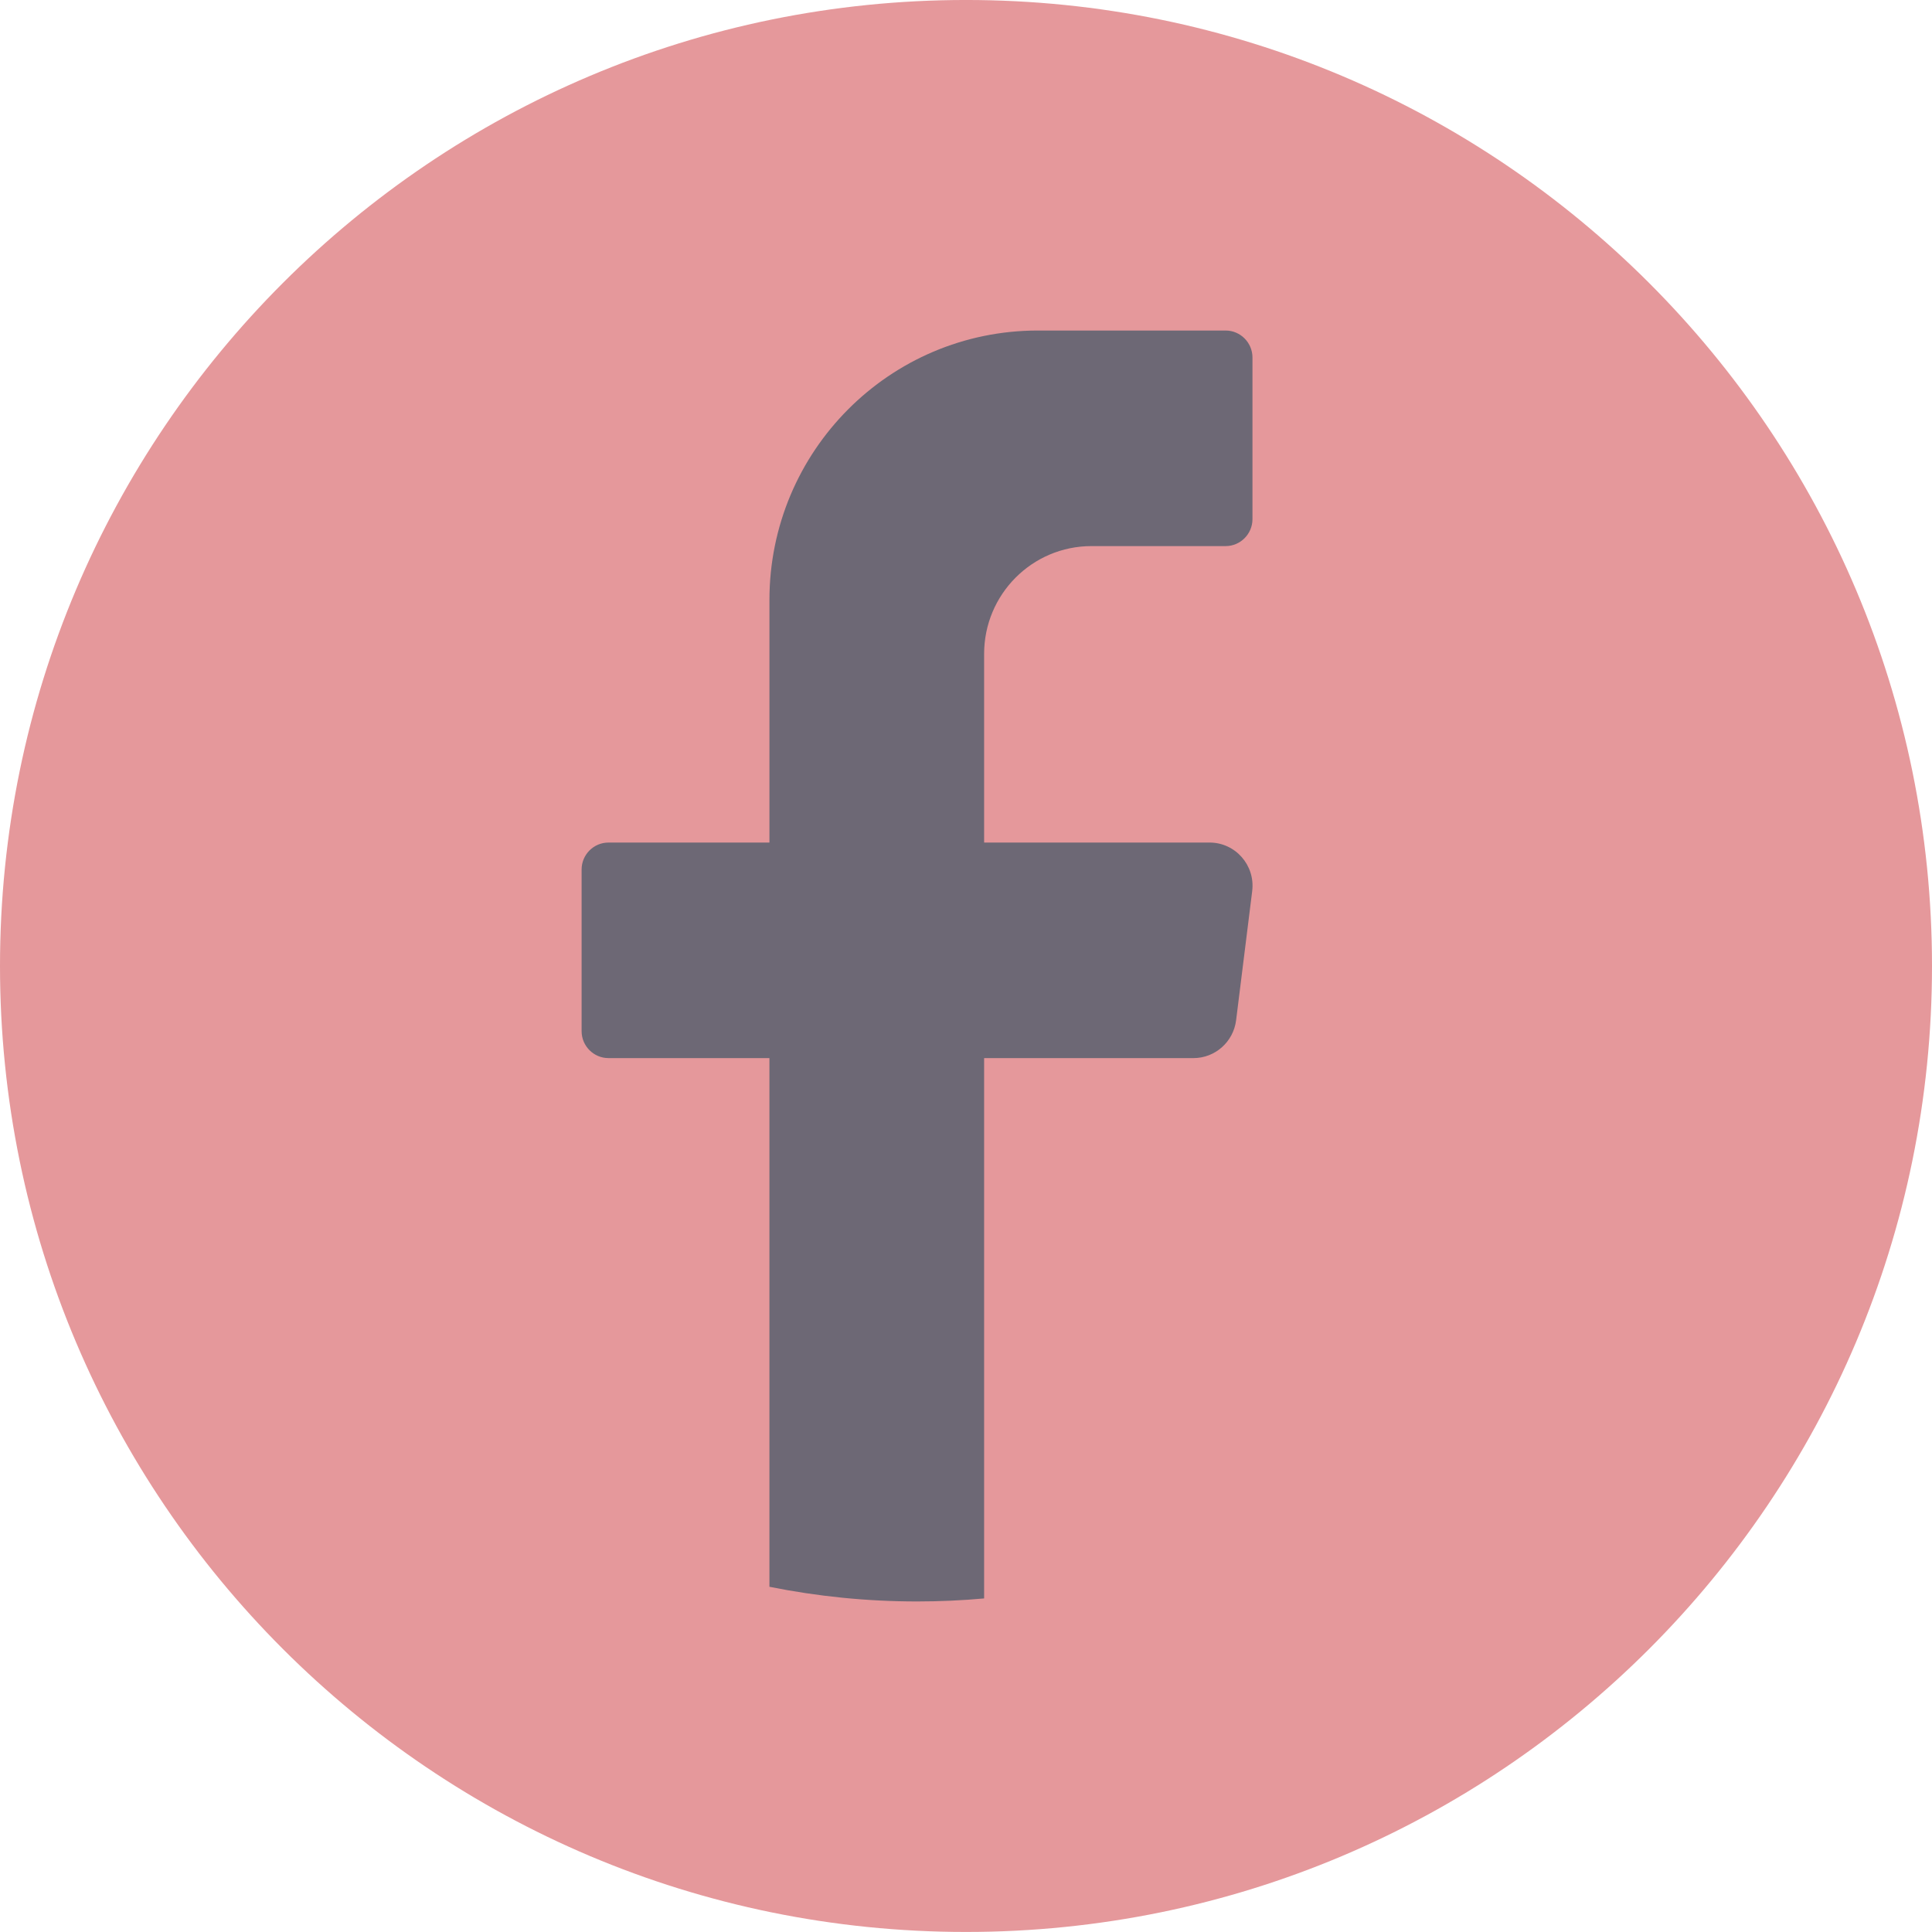 <?xml version="1.0" encoding="UTF-8" standalone="no"?>
<!-- Created with Inkscape (http://www.inkscape.org/) -->

<svg
   width="140.178mm"
   height="140.176mm"
   viewBox="0 0 140.178 140.176"
   version="1.1"
   id="svg1"
   sodipodi:docname="facebook.svg"
   inkscape:version="1.1.2 (0a00cf5339, 2022-02-04)"
   xmlns:inkscape="http://www.inkscape.org/namespaces/inkscape"
   xmlns:sodipodi="http://sodipodi.sourceforge.net/DTD/sodipodi-0.dtd"
   xmlns="http://www.w3.org/2000/svg"
   xmlns:svg="http://www.w3.org/2000/svg">
  <sodipodi:namedview
     id="namedview7"
     pagecolor="#ffffff"
     bordercolor="#666666"
     borderopacity="1.0"
     inkscape:pageshadow="2"
     inkscape:pageopacity="0.0"
     inkscape:pagecheckerboard="0"
     inkscape:document-units="mm"
     showgrid="false"
     inkscape:zoom="1.5647414"
     inkscape:cx="265.21955"
     inkscape:cy="264.58047"
     inkscape:window-width="2560"
     inkscape:window-height="1356"
     inkscape:window-x="0"
     inkscape:window-y="0"
     inkscape:window-maximized="1"
     inkscape:current-layer="svg1" />
  <defs
     id="defs1" />
  <g
     id="layer1"
     transform="translate(-34.66,-78.317)">
    <path
       id="path23"
       d="m 174.838,148.406 c 0,38.707 -31.38,70.086 -70.089,70.086 v 0 c -38.709,0 -70.089,-31.38 -70.089,-70.086 v 0 c 0,-38.71 31.38,-70.09 70.089,-70.09 v 0 c 38.709,0 70.089,31.38 70.089,70.09 v 0"
       style="fill:#e5989b;fill-opacity:1;fill-rule:nonzero;stroke:none;stroke-width:0.035" />
    <path
       id="path24"
       d="m 125.515,142.967 -1.168,9.377 c -0.197,1.566 -1.524,2.745 -3.096,2.745 h -15.187 v 39.204 c -1.603,0.145 -3.225,0.219 -4.866,0.219 -3.667,0 -7.251,-0.37 -10.712,-1.065 V 155.088 H 78.806 c -1.072,0 -1.947,-0.878 -1.947,-1.954 v -11.73 c 0,-1.076 0.875,-1.954 1.947,-1.954 h 11.681 v -17.6 c 0,-10.799 8.718,-19.551 19.472,-19.551 h 13.628 c 1.072,0 1.947,0.882 1.947,1.954 v 11.733 c 0,1.072 -0.875,1.954 -1.947,1.954 h -9.736 c -4.299,0 -7.787,3.5 -7.787,7.821 v 13.688 h 16.354 c 1.877,0 3.328,1.651 3.096,3.517"
       style="fill:#6d6875;fill-opacity:1;fill-rule:nonzero;stroke:none;stroke-width:0.035" />
  </g>
</svg>
